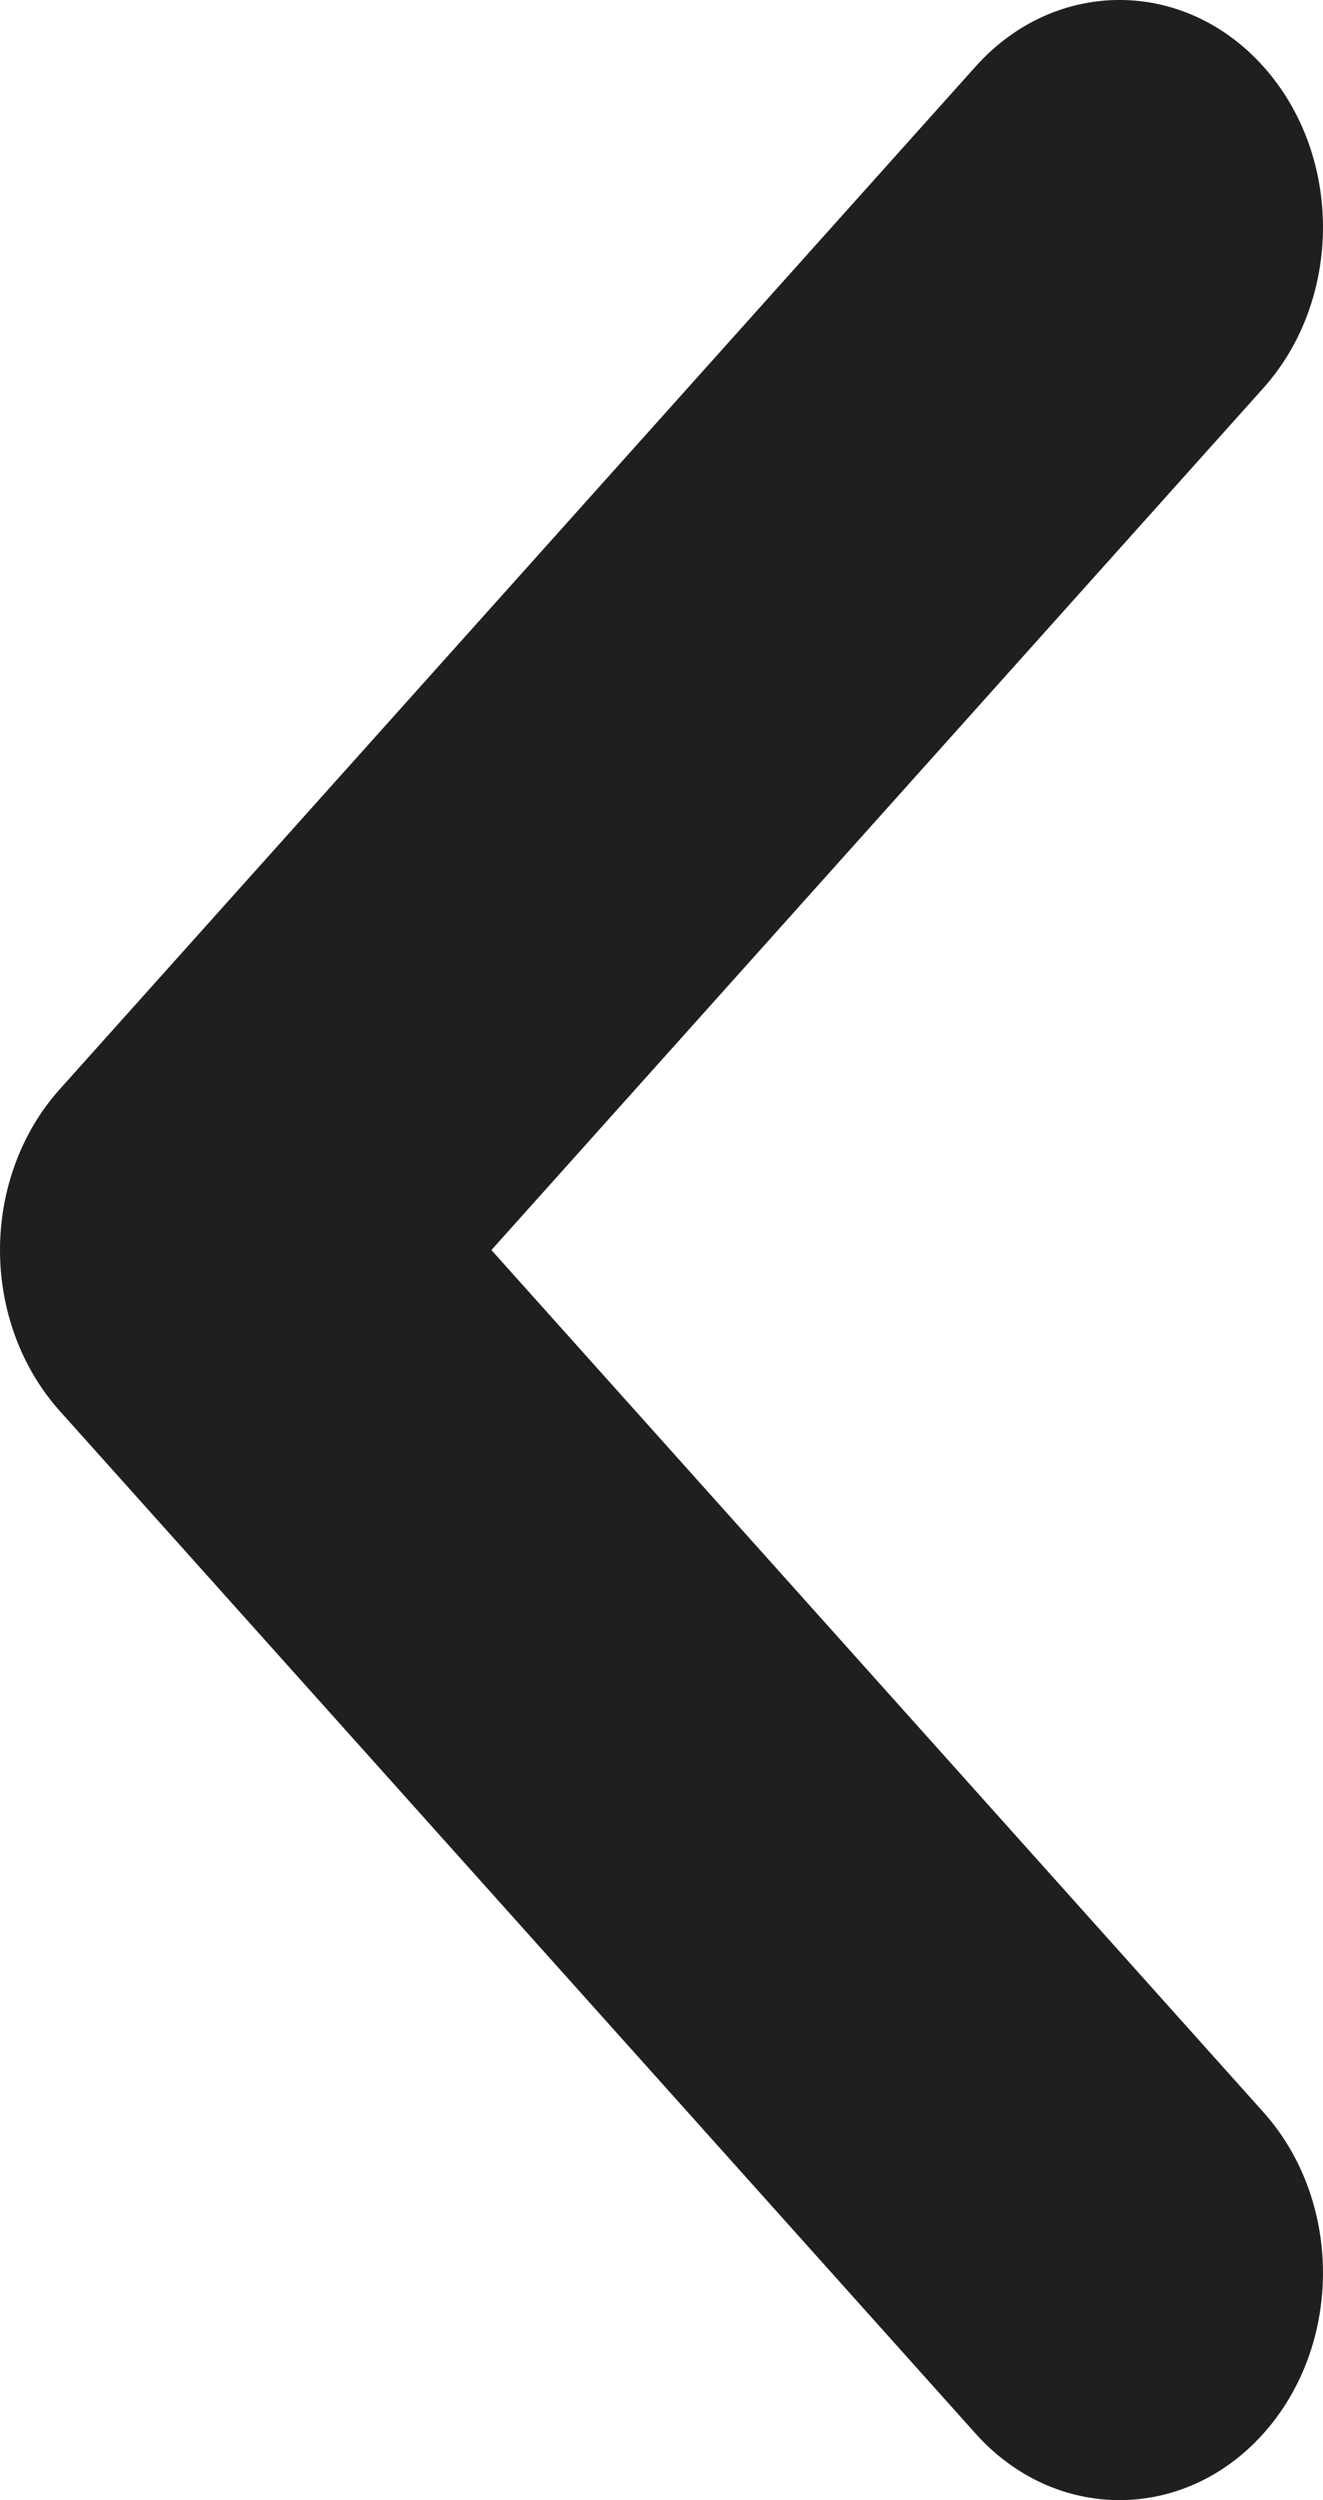 <svg width="18" height="34" viewBox="0 0 18 34" fill="none" xmlns="http://www.w3.org/2000/svg">
<path fill-rule="evenodd" clip-rule="evenodd" d="M17.189 0.905C18.27 2.112 18.27 4.069 17.189 5.277L6.686 17L17.189 28.724C18.27 29.931 18.27 31.888 17.189 33.095C16.108 34.302 14.354 34.302 13.273 33.095L0.811 19.186C0.292 18.606 0 17.82 0 17C0 16.18 0.292 15.394 0.811 14.815L13.273 0.905C14.354 -0.302 16.108 -0.302 17.189 0.905Z" fill="#1F1F1F"/>
</svg>
